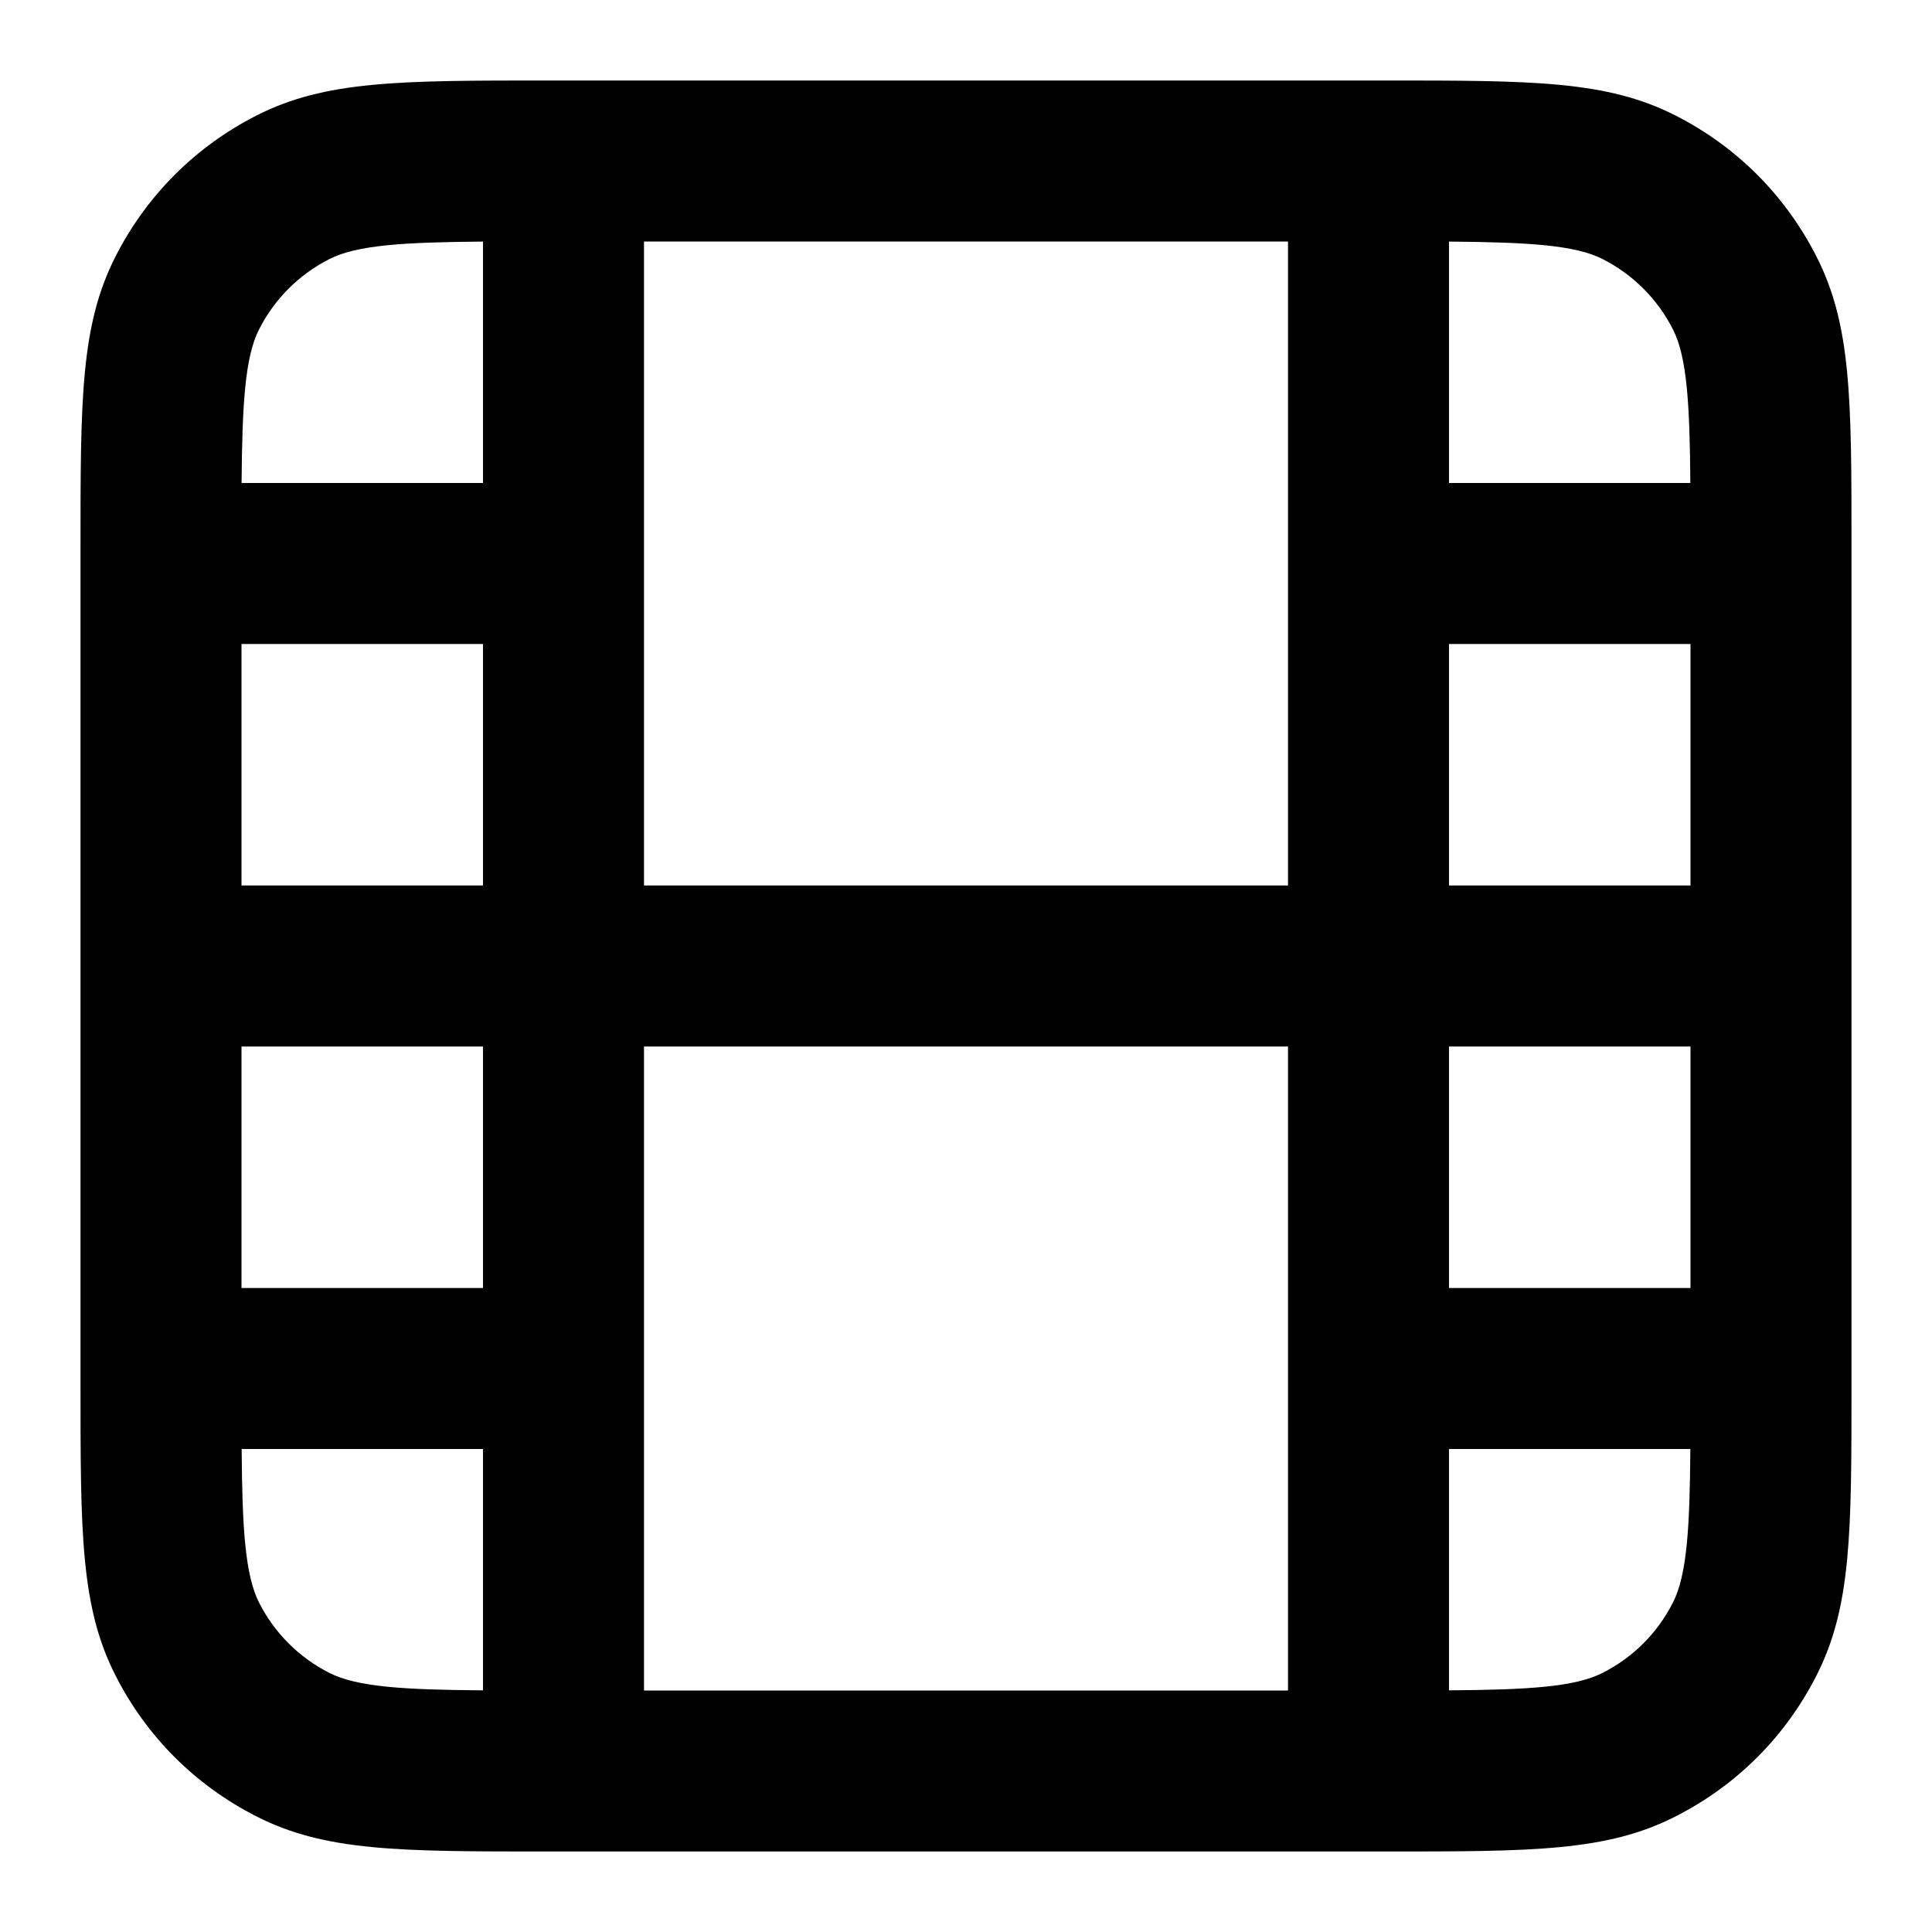 <?xml version="1.0" encoding="iso-8859-1"?>
<!-- Generator: Adobe Illustrator 27.4.0, SVG Export Plug-In . SVG Version: 6.00 Build 0)  -->
<svg version="1.1" id="Layer_1" xmlns="http://www.w3.org/2000/svg" xmlns:xlink="http://www.w3.org/1999/xlink" x="0px" y="0px"
	 viewBox="0 0 24 24" style="enable-background:new 0 0 24 24;" xml:space="preserve">
<g>
	<path d="M17.2,23H6.8c-1.838,0-2.76,0-3.616-0.437c-0.757-0.385-1.362-0.989-1.748-1.747C1,19.96,1,19.037,1,17.2V6.8
		c0-1.838,0-2.76,0.436-3.616c0.386-0.757,0.991-1.362,1.748-1.748C4.04,1,4.962,1,6.8,1h10.4c1.837,0,2.76,0,3.616,0.436
		c0.758,0.386,1.362,0.991,1.748,1.749C23,4.04,23,4.962,23,6.8v10.4c0,1.837,0,2.76-0.436,3.616
		c-0.386,0.758-0.99,1.362-1.749,1.748C19.96,23,19.037,23,17.2,23z M8,21h8v-8H8V21z M18,18v2.998
		c0.977-0.007,1.565-0.041,1.908-0.217c0.379-0.192,0.681-0.494,0.873-0.872c0.176-0.344,0.21-0.933,0.217-1.909H18z M3.002,18
		c0.007,0.977,0.042,1.565,0.216,1.908c0.193,0.379,0.495,0.681,0.873,0.873c0.344,0.176,0.932,0.21,1.909,0.217V18H3.002z M18,16h3
		v-3h-3V16z M3,16h3v-3H3V16z M18,11h3V8h-3V11z M8,11h8V3H8V11z M3,11h3V8H3V11z M18,6h2.998c-0.007-0.977-0.041-1.565-0.216-1.908
		c-0.193-0.379-0.495-0.681-0.874-0.874C19.564,3.043,18.977,3.009,18,3.001V6z M3.001,6H6V3.001
		C5.023,3.009,4.435,3.043,4.092,3.218C3.713,3.411,3.411,3.713,3.218,4.092C3.043,4.435,3.009,5.023,3.001,6z"/>
</g>
</svg>
